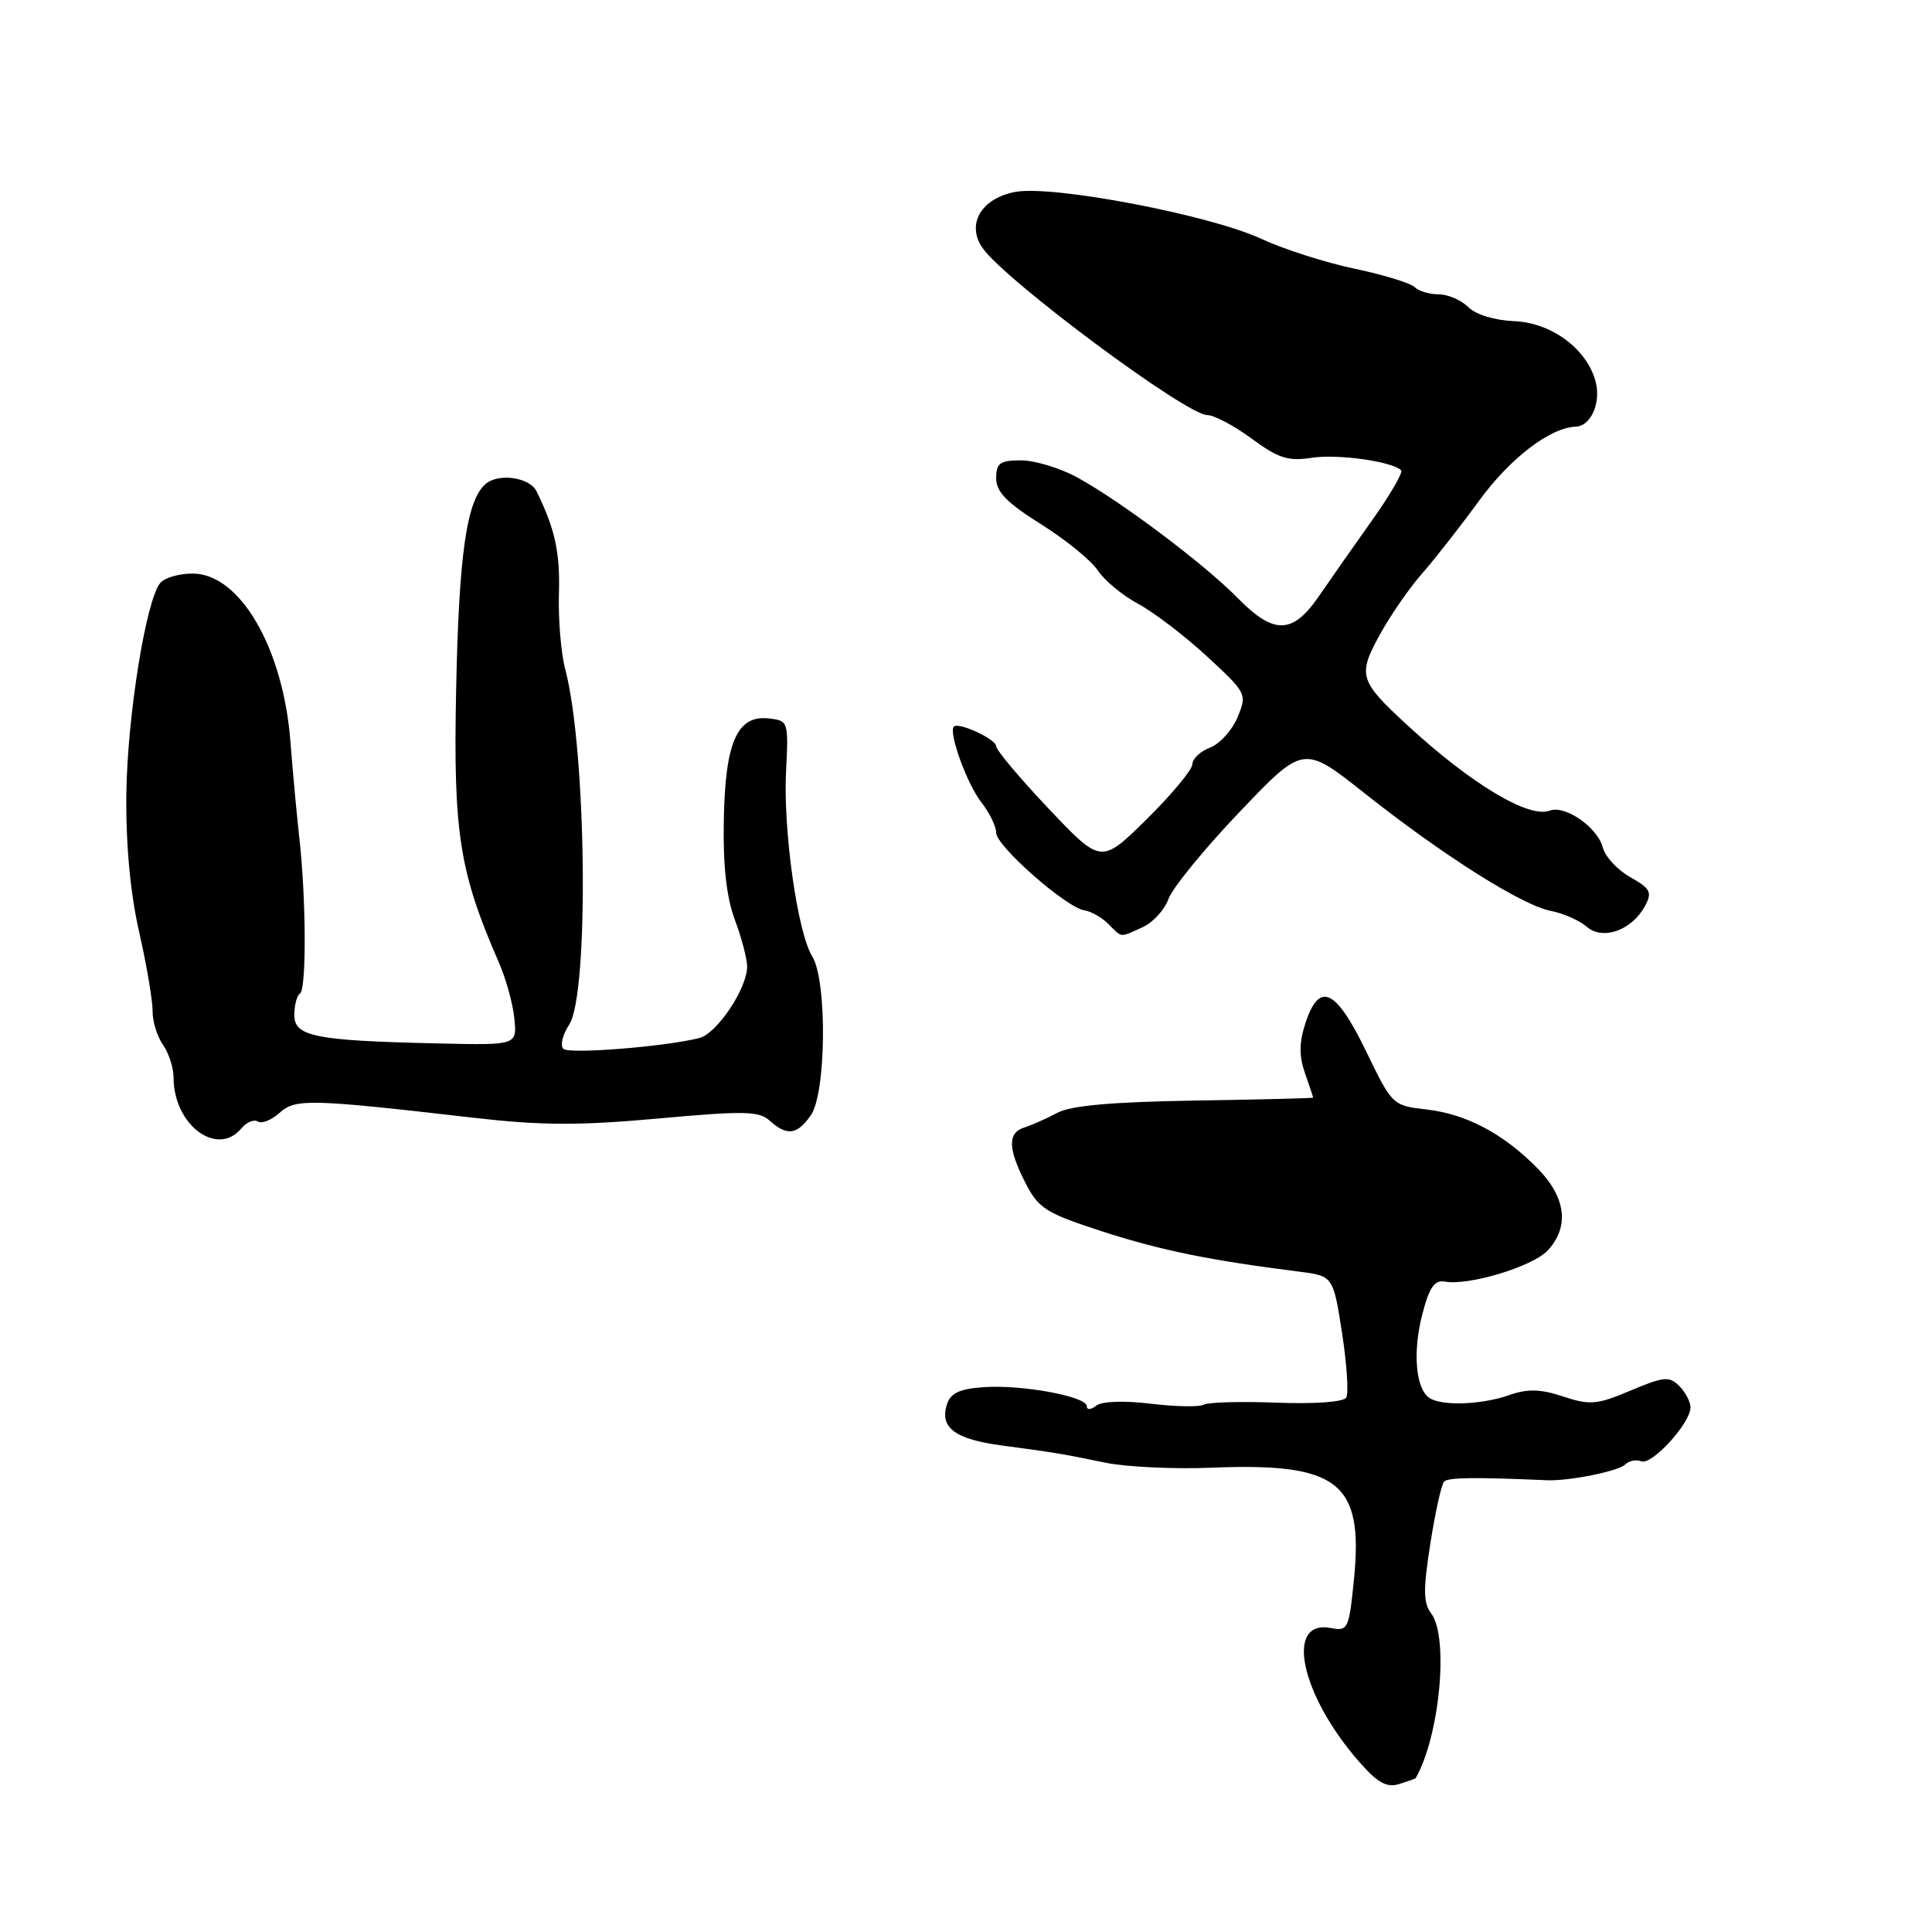<?xml version="1.0" encoding="UTF-8" standalone="no"?>
<!DOCTYPE svg PUBLIC "-//W3C//DTD SVG 1.1//EN" "http://www.w3.org/Graphics/SVG/1.1/DTD/svg11.dtd" >
<svg xmlns="http://www.w3.org/2000/svg" xmlns:xlink="http://www.w3.org/1999/xlink" version="1.1" viewBox="0 0 256 256">
 <g >
 <path fill="currentColor"
d=" M 187.57 235.63 C 190.77 230.09 192.01 216.92 189.64 213.79 C 188.59 212.42 188.57 210.61 189.53 204.52 C 190.18 200.36 191.00 196.66 191.36 196.31 C 191.90 195.77 195.40 195.72 205.00 196.14 C 207.90 196.26 214.46 194.94 215.34 194.06 C 215.84 193.56 216.80 193.37 217.49 193.63 C 218.89 194.17 224.00 188.57 224.00 186.49 C 224.00 185.75 223.33 184.47 222.51 183.65 C 221.19 182.33 220.45 182.40 216.06 184.26 C 211.62 186.13 210.69 186.22 207.14 185.05 C 204.10 184.04 202.43 184.00 199.94 184.87 C 196.27 186.15 191.04 186.33 189.40 185.23 C 187.58 184.02 187.17 179.14 188.46 174.17 C 189.39 170.57 190.08 169.57 191.45 169.82 C 194.62 170.39 203.08 167.83 205.07 165.70 C 207.99 162.57 207.51 158.66 203.74 154.82 C 199.22 150.22 194.30 147.61 189.00 147.01 C 184.54 146.50 184.47 146.44 181.00 139.27 C 177.00 131.02 174.82 130.00 172.99 135.53 C 172.14 138.12 172.12 139.89 172.91 142.18 C 173.51 143.89 174.00 145.36 174.00 145.44 C 174.00 145.52 166.95 145.70 158.34 145.83 C 147.34 146.01 141.90 146.49 140.09 147.46 C 138.66 148.22 136.71 149.09 135.75 149.39 C 133.49 150.10 133.54 152.18 135.90 156.79 C 137.62 160.14 138.61 160.76 146.15 163.20 C 153.86 165.69 160.29 167.00 172.08 168.49 C 176.65 169.07 176.65 169.07 177.83 176.63 C 178.47 180.79 178.72 184.64 178.38 185.19 C 178.02 185.78 174.19 186.05 169.13 185.86 C 164.38 185.68 160.05 185.80 159.50 186.13 C 158.95 186.45 155.80 186.40 152.50 186.00 C 148.91 185.57 146.00 185.67 145.25 186.26 C 144.53 186.83 144.00 186.85 144.00 186.32 C 144.00 185.03 135.35 183.44 130.30 183.81 C 127.14 184.03 125.94 184.60 125.47 186.10 C 124.49 189.18 126.54 190.71 132.78 191.54 C 140.04 192.51 140.49 192.59 146.50 193.82 C 149.25 194.38 155.55 194.68 160.50 194.48 C 177.32 193.79 180.67 196.39 179.42 209.15 C 178.75 215.88 178.62 216.16 176.34 215.72 C 170.18 214.55 172.34 224.62 180.15 233.51 C 182.53 236.22 183.75 236.90 185.38 236.40 C 186.54 236.04 187.53 235.69 187.57 235.63 Z  M 31.99 149.51 C 32.67 148.69 33.65 148.29 34.18 148.61 C 34.70 148.93 35.99 148.41 37.04 147.46 C 39.15 145.56 40.98 145.60 62.76 148.11 C 71.73 149.14 76.69 149.16 87.19 148.21 C 98.61 147.17 100.58 147.21 102.01 148.51 C 104.28 150.56 105.62 150.38 107.44 147.78 C 109.49 144.86 109.62 129.92 107.62 126.71 C 105.67 123.58 103.75 109.95 104.16 102.12 C 104.49 95.63 104.45 95.49 101.90 95.20 C 97.69 94.71 96.09 98.30 95.91 108.66 C 95.79 114.72 96.26 118.88 97.37 121.88 C 98.27 124.28 99.00 127.07 99.00 128.07 C 99.00 130.98 94.99 136.97 92.65 137.55 C 87.98 138.71 75.45 139.70 74.66 138.98 C 74.19 138.56 74.54 137.11 75.42 135.77 C 78.08 131.71 77.72 99.29 74.89 88.65 C 74.33 86.53 73.96 82.03 74.06 78.65 C 74.23 73.21 73.54 70.07 71.09 65.09 C 70.19 63.26 66.12 62.66 64.38 64.10 C 61.84 66.21 60.80 73.40 60.44 91.44 C 60.05 110.37 60.86 115.52 66.09 127.50 C 67.05 129.70 67.98 133.07 68.16 135.00 C 68.50 138.50 68.50 138.50 58.00 138.26 C 41.74 137.89 39.00 137.35 39.00 134.50 C 39.00 133.19 39.34 131.91 39.75 131.65 C 40.62 131.12 40.57 119.04 39.66 111.00 C 39.32 107.97 38.79 102.23 38.48 98.23 C 37.51 85.84 31.78 76.00 25.53 76.00 C 23.72 76.00 21.79 76.56 21.23 77.25 C 19.33 79.58 16.86 95.00 16.74 105.27 C 16.67 111.92 17.26 118.30 18.44 123.50 C 19.44 127.90 20.23 132.61 20.22 133.96 C 20.20 135.32 20.82 137.33 21.59 138.44 C 22.37 139.54 23.00 141.50 23.00 142.79 C 23.00 149.05 28.78 153.38 31.99 149.51 Z  M 151.40 122.86 C 152.78 122.24 154.32 120.55 154.83 119.11 C 155.34 117.68 159.57 112.49 164.24 107.60 C 172.72 98.70 172.72 98.70 180.80 105.10 C 191.24 113.37 201.71 119.98 205.50 120.70 C 207.15 121.02 209.29 121.96 210.25 122.80 C 212.39 124.65 216.25 123.27 217.98 120.03 C 218.95 118.23 218.69 117.73 216.02 116.23 C 214.33 115.28 212.69 113.51 212.38 112.30 C 211.69 109.63 207.39 106.64 205.36 107.41 C 202.59 108.48 194.93 103.88 186.47 96.08 C 180.10 90.21 179.88 89.48 182.82 84.12 C 184.21 81.58 186.74 77.92 188.43 76.00 C 190.12 74.08 193.53 69.72 196.00 66.33 C 200.10 60.71 205.42 56.64 208.82 56.53 C 210.78 56.46 212.14 53.42 211.45 50.65 C 210.36 46.31 205.64 42.77 200.68 42.56 C 198.05 42.45 195.54 41.69 194.55 40.69 C 193.62 39.76 191.85 39.00 190.63 39.00 C 189.40 39.00 187.97 38.57 187.44 38.04 C 186.91 37.51 183.32 36.41 179.47 35.60 C 175.62 34.79 170.05 33.01 167.09 31.63 C 160.26 28.47 139.46 24.50 134.53 25.43 C 130.00 26.28 128.00 29.73 130.20 32.87 C 133.21 37.17 157.20 55.00 159.97 55.00 C 160.87 55.00 163.52 56.40 165.85 58.12 C 169.39 60.73 170.70 61.14 173.80 60.66 C 177.20 60.12 184.48 61.14 185.66 62.32 C 185.93 62.60 184.21 65.56 181.83 68.91 C 179.45 72.26 176.27 76.80 174.76 79.00 C 171.28 84.07 168.80 84.13 164.01 79.25 C 159.59 74.74 148.43 66.36 142.72 63.25 C 140.44 62.01 137.10 61.00 135.29 61.00 C 132.50 61.00 132.00 61.36 132.00 63.37 C 132.00 65.18 133.41 66.62 137.95 69.47 C 141.22 71.52 144.60 74.27 145.47 75.59 C 146.33 76.90 148.71 78.88 150.76 79.98 C 152.82 81.08 156.93 84.21 159.89 86.94 C 165.20 91.83 165.26 91.96 163.98 95.04 C 163.27 96.76 161.63 98.57 160.34 99.06 C 159.05 99.55 158.00 100.54 158.00 101.26 C 158.00 101.97 155.28 105.25 151.96 108.53 C 145.91 114.50 145.91 114.50 138.96 107.16 C 135.13 103.12 132.00 99.39 132.00 98.88 C 132.00 97.95 127.02 95.64 126.39 96.28 C 125.65 97.02 128.15 103.93 130.02 106.29 C 131.11 107.68 132.00 109.51 132.00 110.35 C 132.00 112.11 141.30 120.28 143.70 120.63 C 144.58 120.76 146.00 121.57 146.86 122.43 C 148.73 124.30 148.33 124.26 151.40 122.86 Z "/>
</g>
</svg>